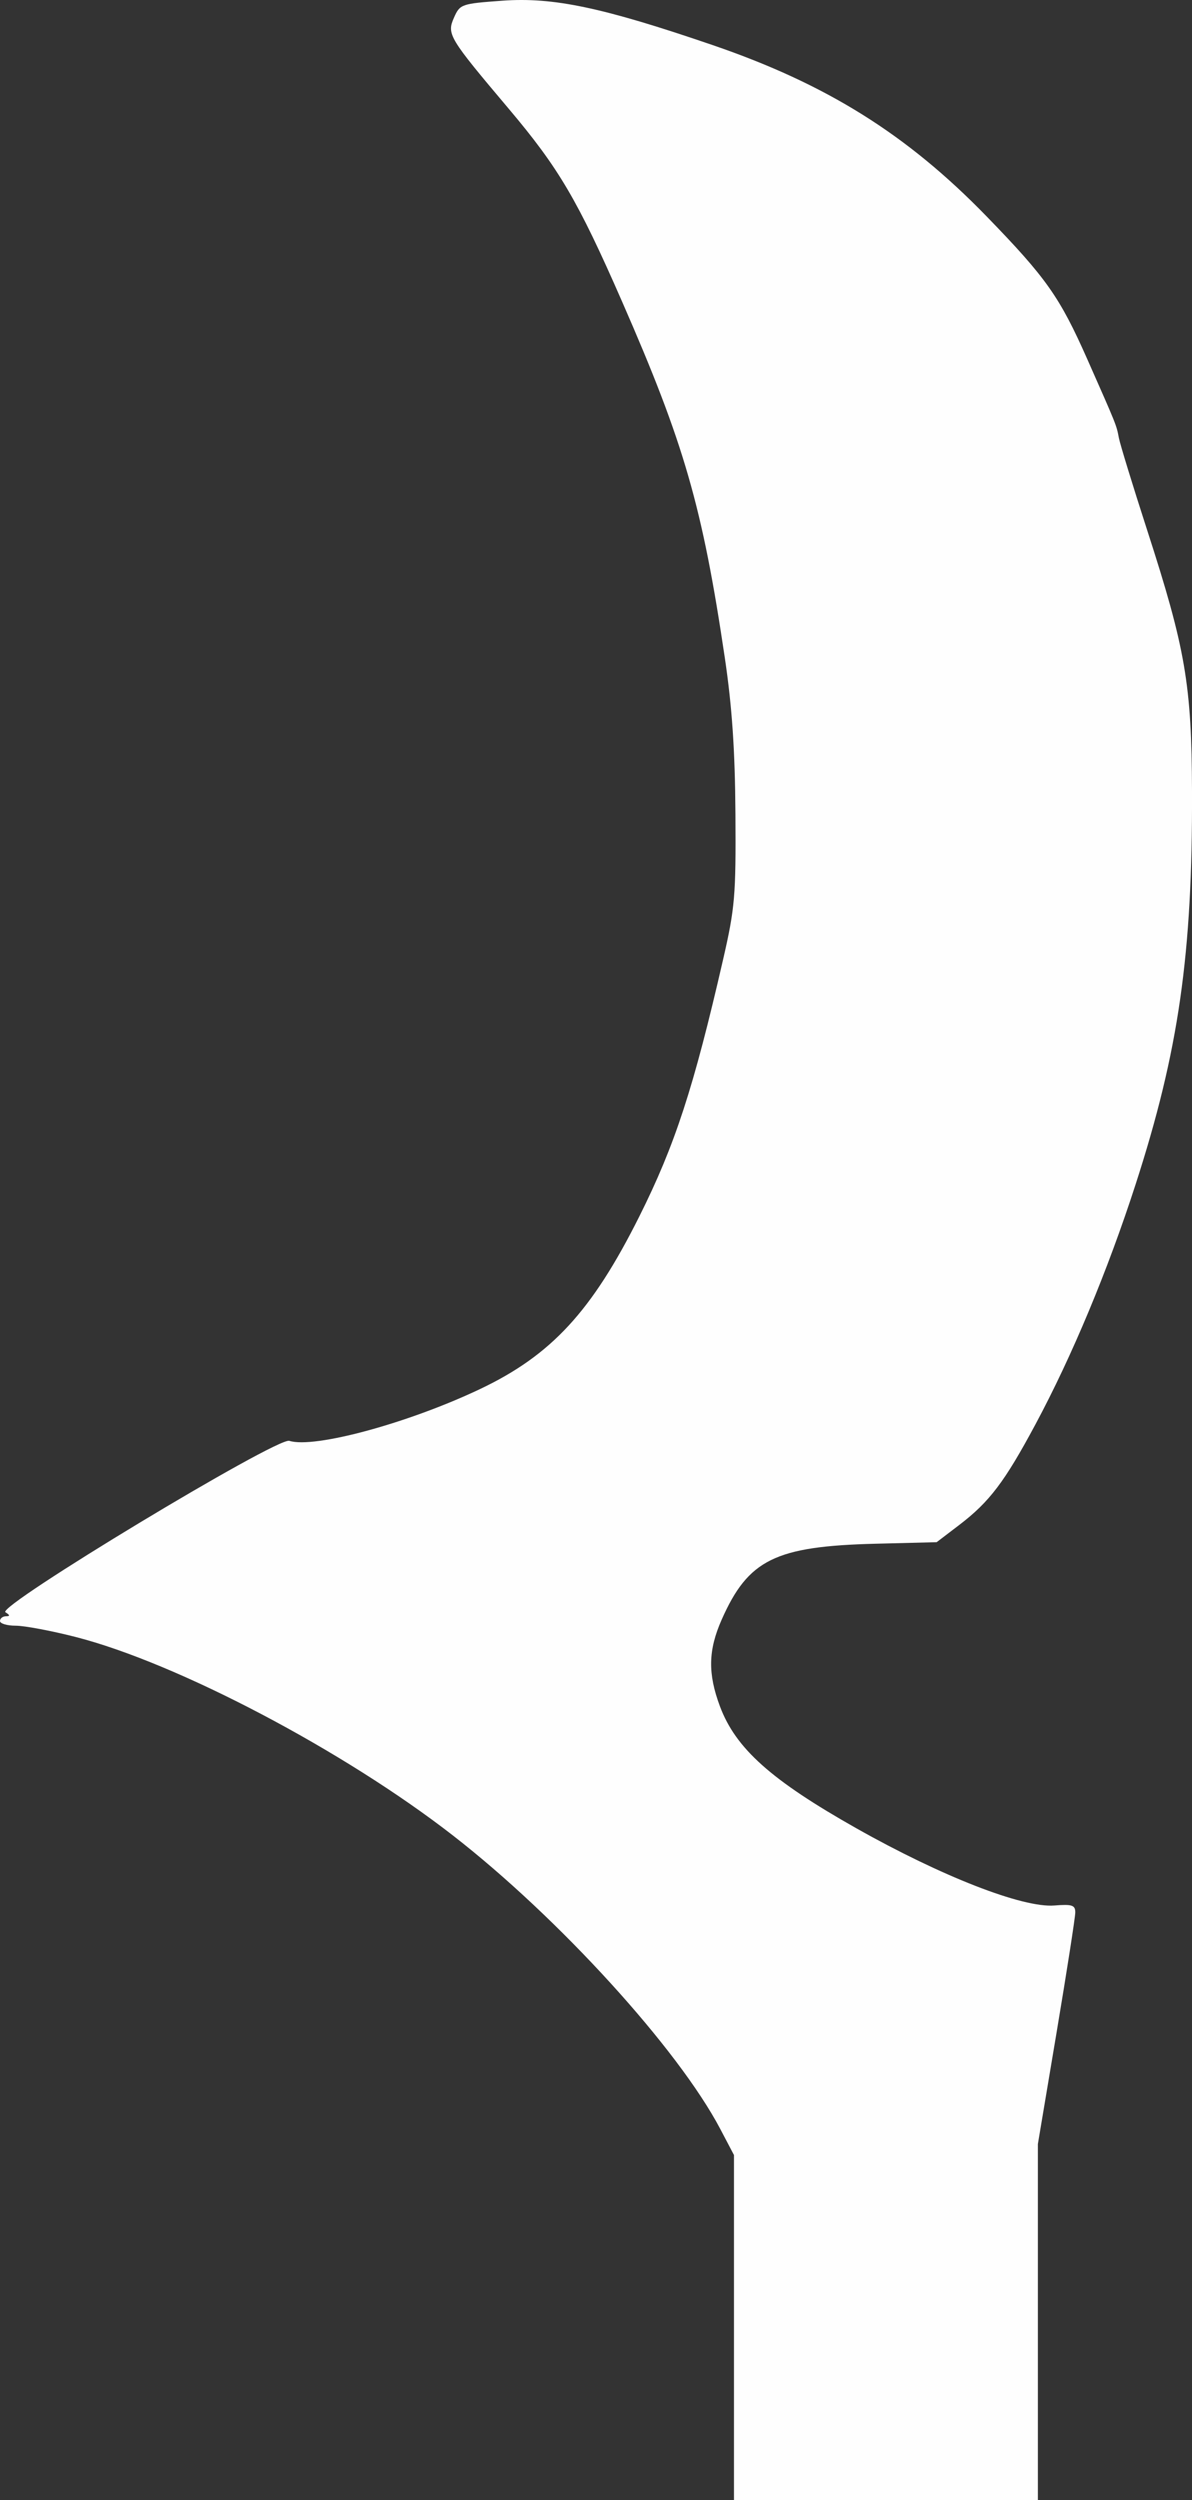 <?xml version="1.0" encoding="UTF-8" standalone="no"?>
<!-- Created with Inkscape (http://www.inkscape.org/) -->

<svg
   width="89.948mm"
   height="188.614mm"
   viewBox="0 0 89.948 188.614"
   version="1.1"
   id="svg5"
   xml:space="preserve"
   xmlns="http://www.w3.org/2000/svg"
   xmlns:svg="http://www.w3.org/2000/svg"><rect x="0" y="0" width="89.948" height="188.614" fill="#333333" stroke="none"/><defs
     id="defs2" /><g
     id="layer1"
     transform="translate(64.334,-82.753)"><path
       style="fill:#fefefe;stroke-width:0.353"
       d="m -8.948,258.35 v -13.017 l -1.027,-1.953 c -3.187,-6.058 -12.184,-15.938 -20.169,-22.147 -8.245,-6.412 -20.832,-13.032 -28.503,-14.99 -1.82,-0.465 -3.844,-0.845 -4.498,-0.845 -0.654,0 -1.189,-0.159 -1.189,-0.353 0,-0.194 0.198,-0.355 0.441,-0.358 0.328,-0.004 0.32,-0.082 -0.032,-0.305 -0.689,-0.436 20.497,-13.225 21.423,-12.931 1.874,0.595 8.969,-1.33 14.388,-3.904 5.387,-2.558 8.436,-5.861 12.019,-13.017 2.693,-5.379 4.103,-9.702 6.329,-19.403 0.89,-3.88 0.968,-4.793 0.928,-10.936 -0.031,-4.85 -0.253,-8.117 -0.802,-11.818 -1.693,-11.407 -3.068,-16.173 -7.753,-26.871 -3.345,-7.639 -4.772,-10.066 -8.546,-14.537 -4.537,-5.375 -4.691,-5.631 -4.138,-6.879 0.452,-1.021 0.545,-1.053 3.653,-1.28 3.837,-0.28 7.557,0.505 15.854,3.345 8.606,2.945 14.677,6.74 20.69,12.932 4.496,4.63 5.517,6.078 7.599,10.783 2.222,5.02 2.189,4.939 2.377,5.925 0.093,0.485 1.054,3.619 2.136,6.964 2.892,8.939 3.355,11.635 3.382,19.697 0.042,12.311 -1.004,19.594 -4.255,29.648 -2.108,6.519 -4.792,12.948 -7.558,18.108 -2.328,4.342 -3.472,5.852 -5.752,7.591 l -1.704,1.299 -4.615,0.116 c -7.565,0.19 -9.603,1.196 -11.609,5.732 -1.017,2.299 -1.051,4.07 -0.127,6.54 1.188,3.175 3.861,5.564 10.28,9.188 6.442,3.637 12.559,6.023 14.955,5.832 1.339,-0.107 1.577,-0.028 1.577,0.521 0,0.355 -0.635,4.433 -1.411,9.061 l -1.411,8.415 V 257.935 271.367 H 2.518 -8.948 Z"
       id="path203" /></g></svg>
